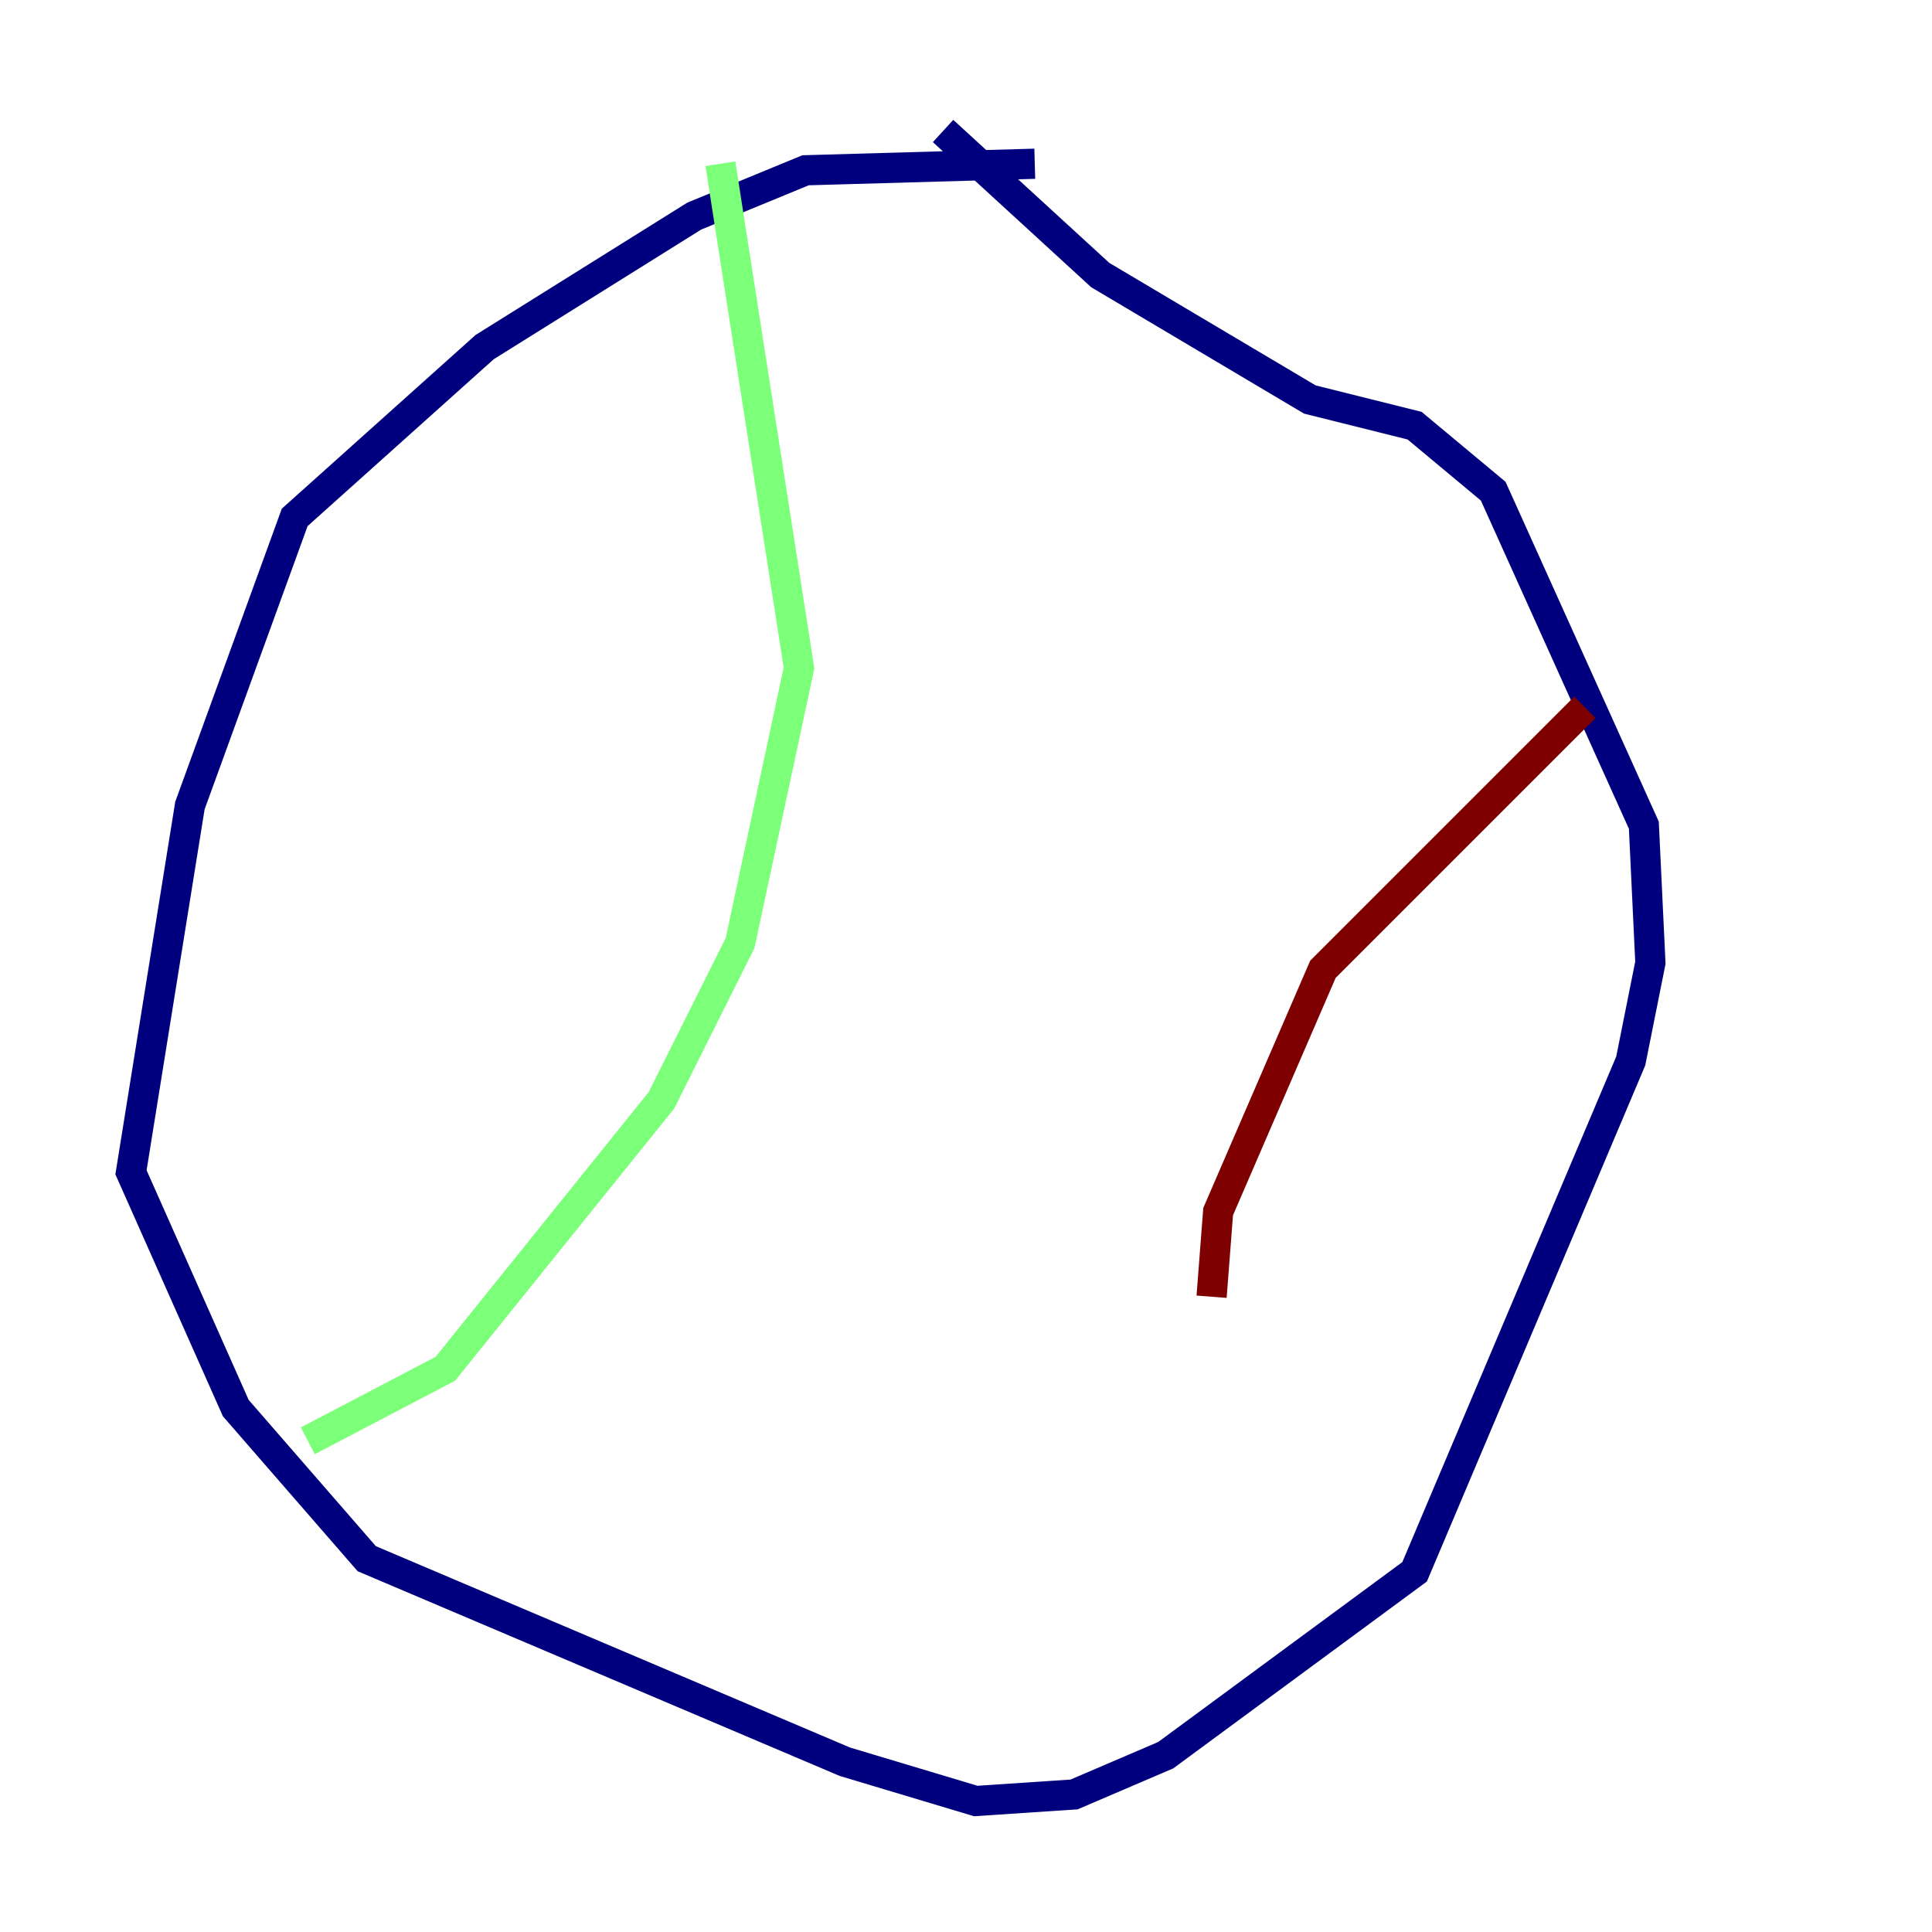<?xml version="1.0" encoding="utf-8" ?>
<svg baseProfile="tiny" height="128" version="1.2" viewBox="0,0,128,128" width="128" xmlns="http://www.w3.org/2000/svg" xmlns:ev="http://www.w3.org/2001/xml-events" xmlns:xlink="http://www.w3.org/1999/xlink"><defs /><polyline fill="none" points="68.556,10.848 53.37,11.281 45.993,14.319 32.108,22.997 19.525,34.278 12.583,53.37 8.678,77.668 15.62,93.288 24.298,103.268 55.973,116.719 64.651,119.322 71.159,118.888 77.234,116.285 93.722,104.136 108.041,70.291 109.342,63.783 108.909,54.671 98.929,32.542 93.722,28.203 86.78,26.468 72.895,18.224 62.481,8.678" stroke="#00007f" stroke-width="2" /><polyline fill="none" points="47.729,10.848 52.936,44.258 49.031,62.481 43.824,72.895 29.505,90.685 20.393,95.458" stroke="#7cff79" stroke-width="2" /><polyline fill="none" points="105.003,46.861 87.647,64.217 80.705,80.271 80.271,85.912" stroke="#7f0000" stroke-width="2" /></svg>